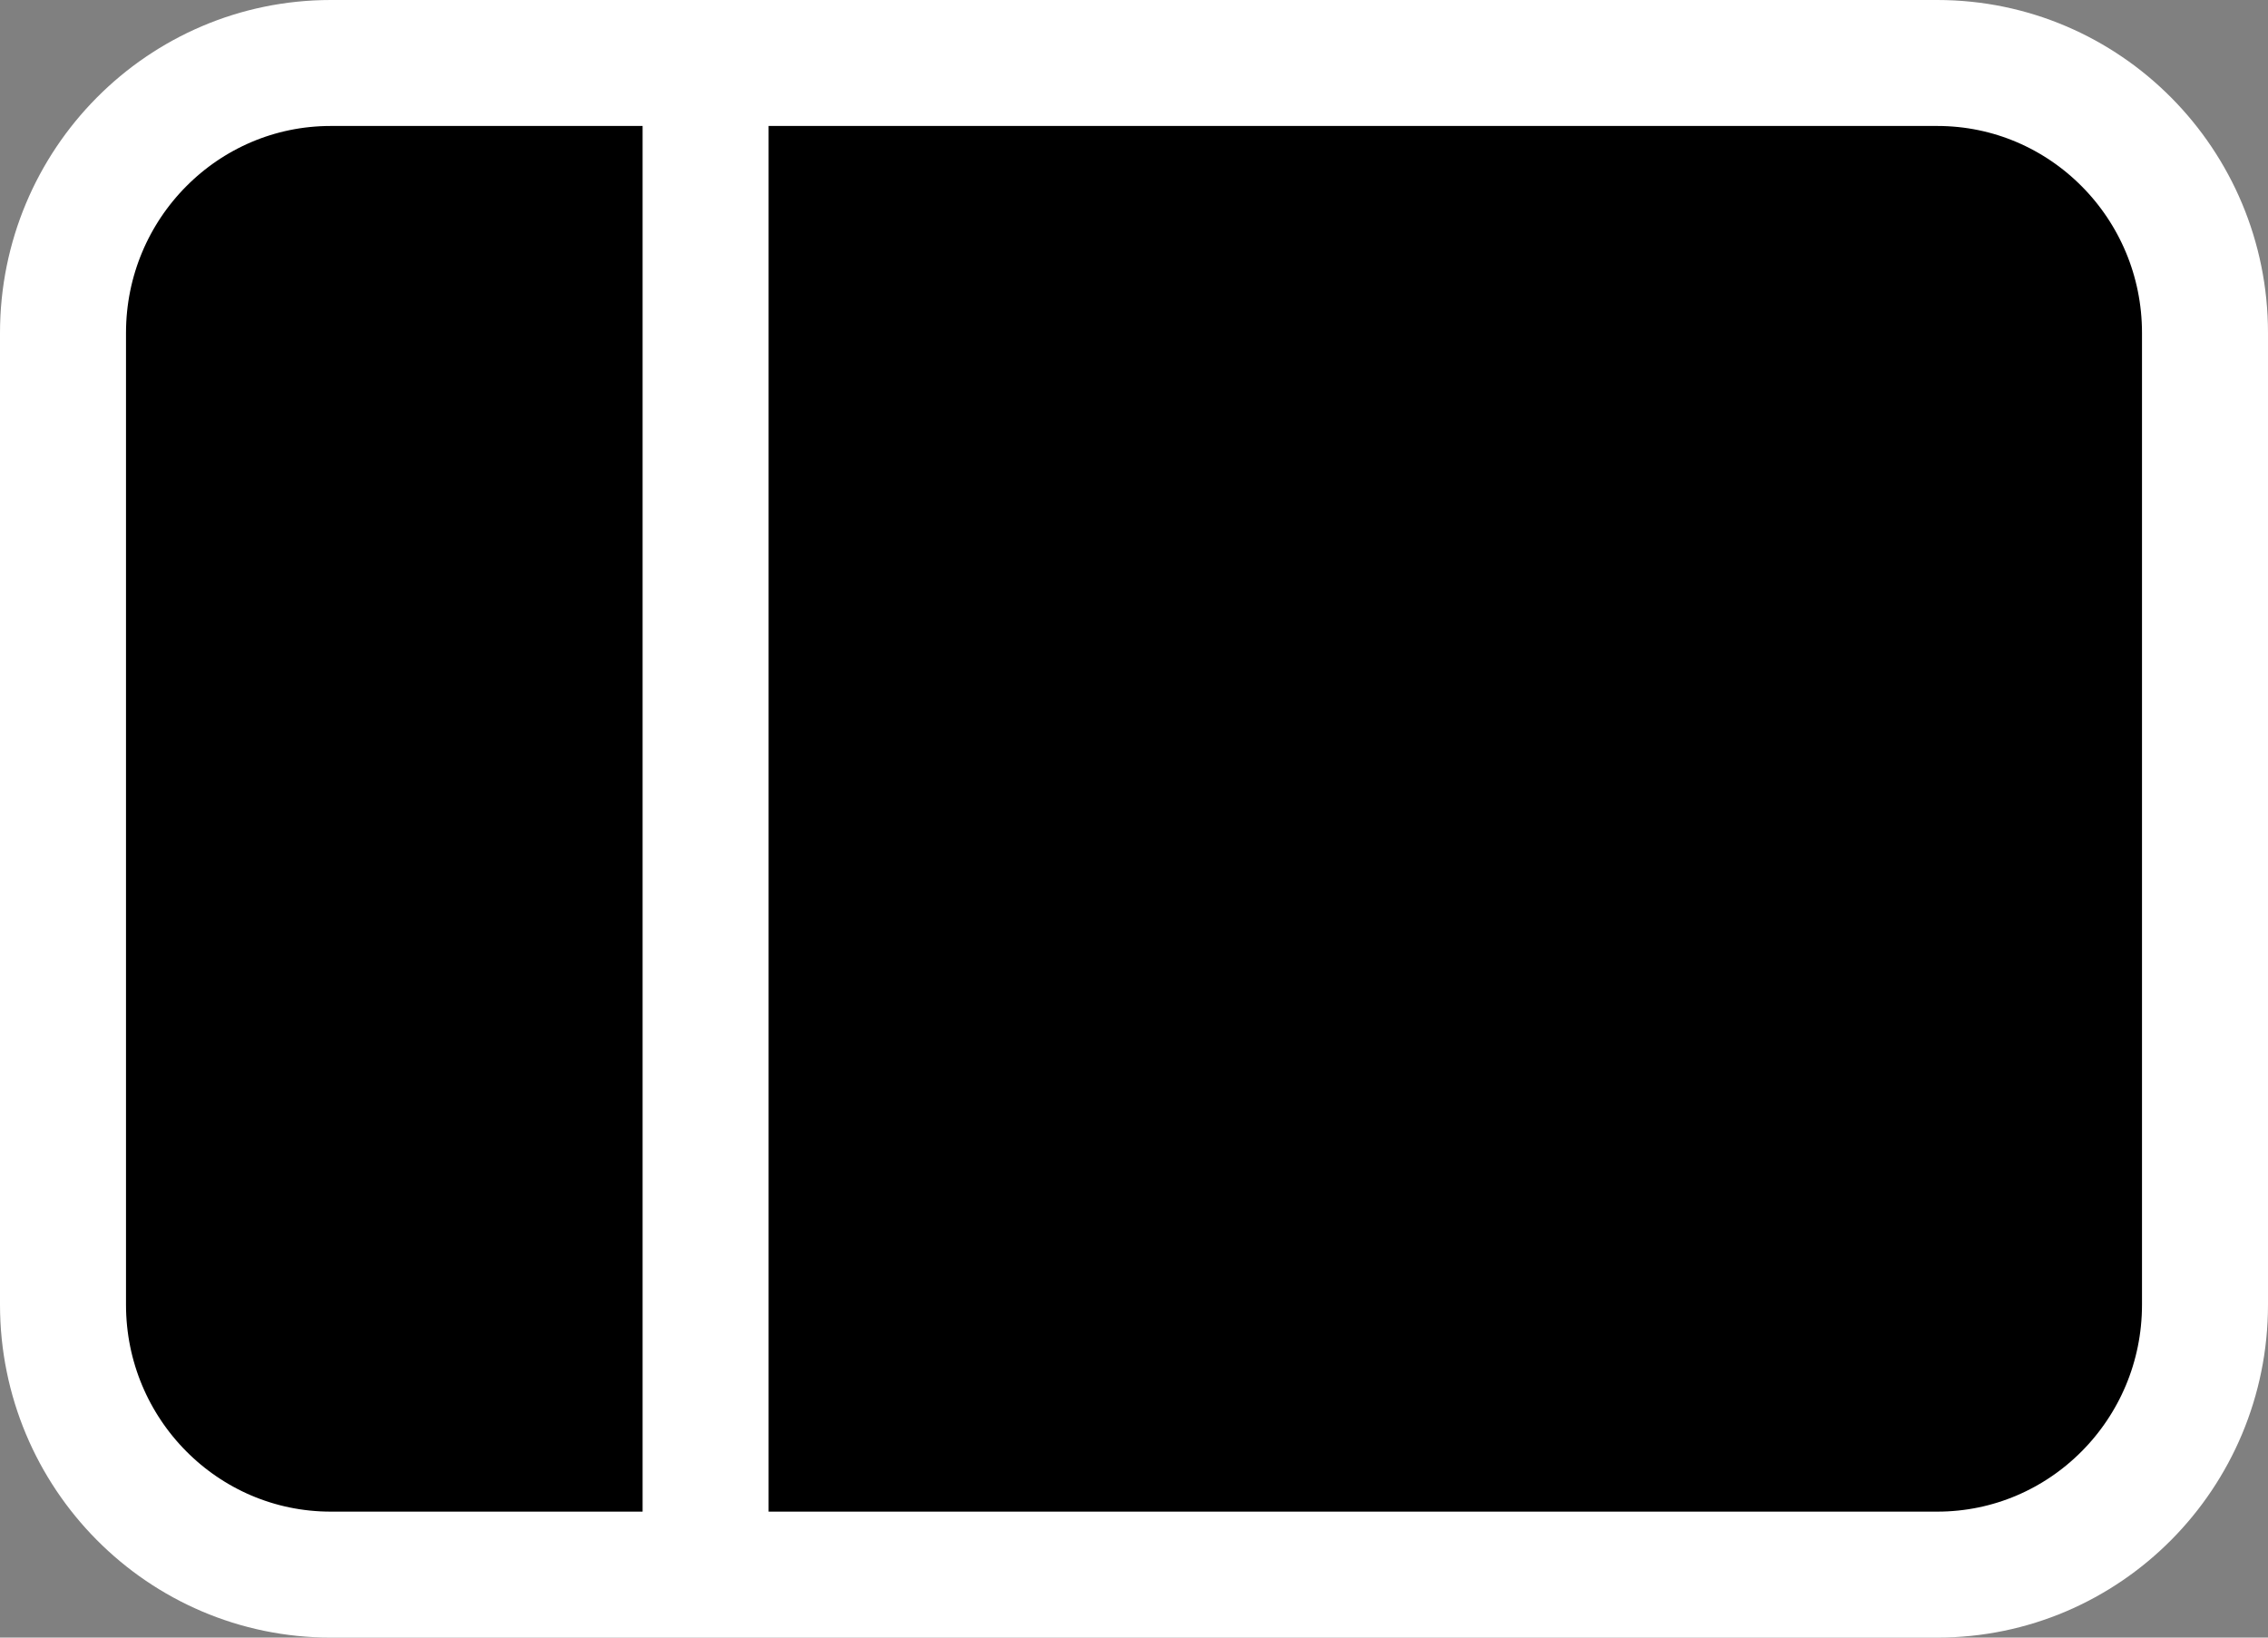 <svg width="36" height="26" viewBox="0 0 36 26" fill="none" xmlns="http://www.w3.org/2000/svg">
<rect x="0" y="0" width="36" height="26" fill="#808080" stroke="none"/>
<path d="M1 5.286C1 2.919 2.903 1 5.25 1H30.75C33.097 1 35 2.919 35 5.286V20.714C35 23.081 33.097 25 30.75 25H5.25C2.903 25 1 23.081 1 20.714V5.286Z" fill="black"/>
<path d="M11.2 1.857L11.2 25M5.25 25H30.75C33.097 25 35 23.081 35 20.714V5.286C35 2.919 33.097 1 30.75 1H5.25C2.903 1 1 2.919 1 5.286V20.714C1 23.081 2.903 25 5.25 25Z" stroke="white" stroke-width="2"/>
</svg>
